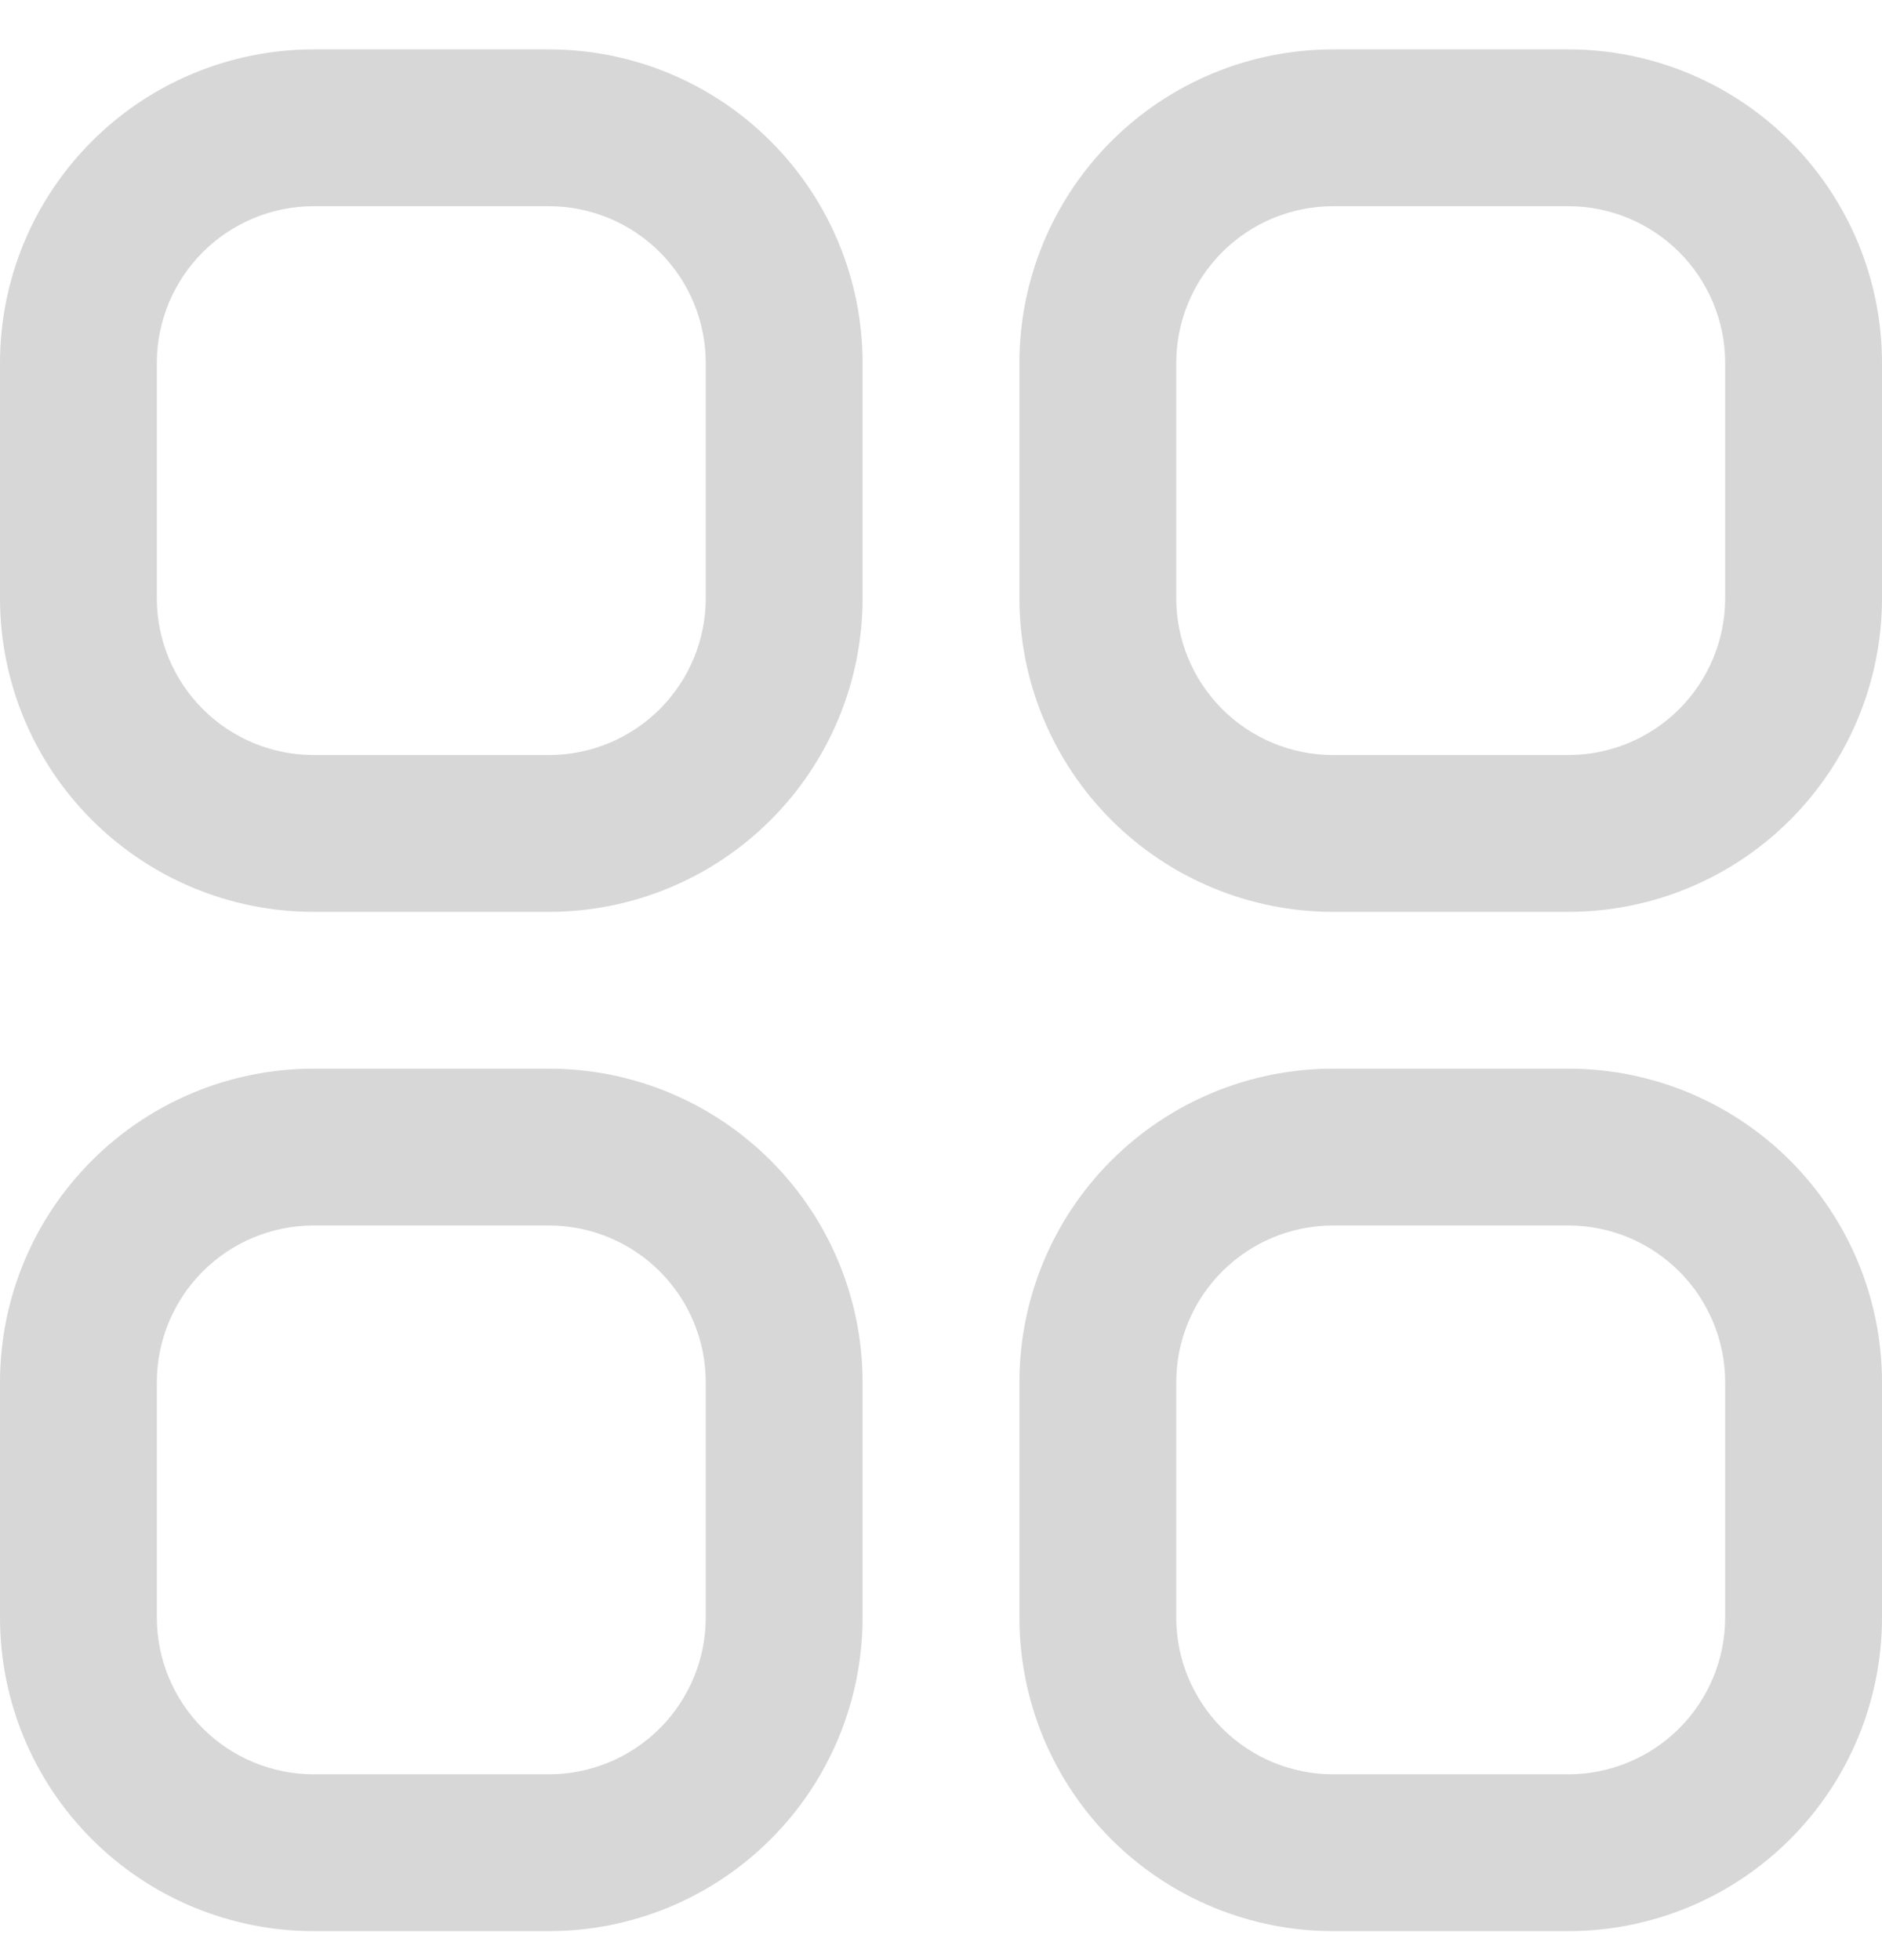 <svg width="24" height="25" viewBox="0 0 24 25" fill="none" xmlns="http://www.w3.org/2000/svg">
<g clip-path="url(#clip0_552_15413)">
<path d="M7 0.63H4C2.939 0.63 1.922 1.051 1.172 1.802C0.421 2.552 7.62939e-06 3.569 7.62939e-06 4.63V7.63C7.62939e-06 8.691 0.421 9.708 1.172 10.458C1.922 11.209 2.939 11.63 4 11.63H7C8.061 11.63 9.078 11.209 9.828 10.458C10.579 9.708 11 8.691 11 7.63V4.63C11 3.569 10.579 2.552 9.828 1.802C9.078 1.051 8.061 0.63 7 0.63ZM9 7.63C9 8.16 8.789 8.669 8.414 9.044C8.039 9.419 7.53 9.63 7 9.63H4C3.47 9.63 2.961 9.419 2.586 9.044C2.211 8.669 2 8.16 2 7.63V4.63C2 4.1 2.211 3.591 2.586 3.216C2.961 2.841 3.47 2.63 4 2.63H7C7.53 2.63 8.039 2.841 8.414 3.216C8.789 3.591 9 4.1 9 4.63V7.63Z" fill="#D7D7D7"/>
<path d="M20 0.63H17C15.939 0.63 14.922 1.051 14.171 1.802C13.421 2.552 13 3.569 13 4.63V7.63C13 8.691 13.421 9.708 14.171 10.458C14.922 11.209 15.939 11.63 17 11.63H20C21.061 11.63 22.078 11.209 22.828 10.458C23.578 9.708 24 8.691 24 7.63V4.63C24 3.569 23.578 2.552 22.828 1.802C22.078 1.051 21.061 0.63 20 0.63ZM22 7.63C22 8.16 21.789 8.669 21.414 9.044C21.039 9.419 20.53 9.63 20 9.63H17C16.469 9.63 15.961 9.419 15.586 9.044C15.211 8.669 15 8.16 15 7.63V4.63C15 4.1 15.211 3.591 15.586 3.216C15.961 2.841 16.469 2.63 17 2.63H20C20.53 2.63 21.039 2.841 21.414 3.216C21.789 3.591 22 4.1 22 4.63V7.63Z" fill="#D7D7D7"/>
<path d="M7 13.63H4C2.939 13.63 1.922 14.051 1.172 14.802C0.421 15.552 0 16.569 0 17.63V20.63C0 21.691 0.421 22.708 1.172 23.458C1.922 24.209 2.939 24.63 4 24.63H7C8.061 24.63 9.078 24.209 9.828 23.458C10.579 22.708 11 21.691 11 20.63V17.63C11 16.569 10.579 15.552 9.828 14.802C9.078 14.051 8.061 13.63 7 13.63ZM9 20.63C9 21.16 8.789 21.669 8.414 22.044C8.039 22.419 7.53 22.63 7 22.63H4C3.47 22.63 2.961 22.419 2.586 22.044C2.211 21.669 2 21.16 2 20.63V17.63C2 17.1 2.211 16.591 2.586 16.216C2.961 15.841 3.47 15.63 4 15.63H7C7.53 15.63 8.039 15.841 8.414 16.216C8.789 16.591 9 17.1 9 17.63V20.63Z" fill="#D7D7D7"/>
<path d="M20 13.63H17C15.939 13.63 14.922 14.051 14.171 14.802C13.421 15.552 13 16.569 13 17.63V20.63C13 21.691 13.421 22.708 14.171 23.458C14.922 24.209 15.939 24.63 17 24.63H20C21.061 24.63 22.078 24.209 22.828 23.458C23.578 22.708 24 21.691 24 20.63V17.63C24 16.569 23.578 15.552 22.828 14.802C22.078 14.051 21.061 13.63 20 13.63ZM22 20.63C22 21.16 21.789 21.669 21.414 22.044C21.039 22.419 20.53 22.63 20 22.63H17C16.469 22.63 15.961 22.419 15.586 22.044C15.211 21.669 15 21.16 15 20.63V17.63C15 17.1 15.211 16.591 15.586 16.216C15.961 15.841 16.469 15.63 17 15.63H20C20.53 15.63 21.039 15.841 21.414 16.216C21.789 16.591 22 17.1 22 17.63V20.63Z" fill="#D7D7D7"/>
</g>
<defs>
<clipPath id="clip0_552_15413">
<rect width="24" height="24" fill="white" transform="translate(0 0.63)"/>
</clipPath>
</defs>
</svg>
